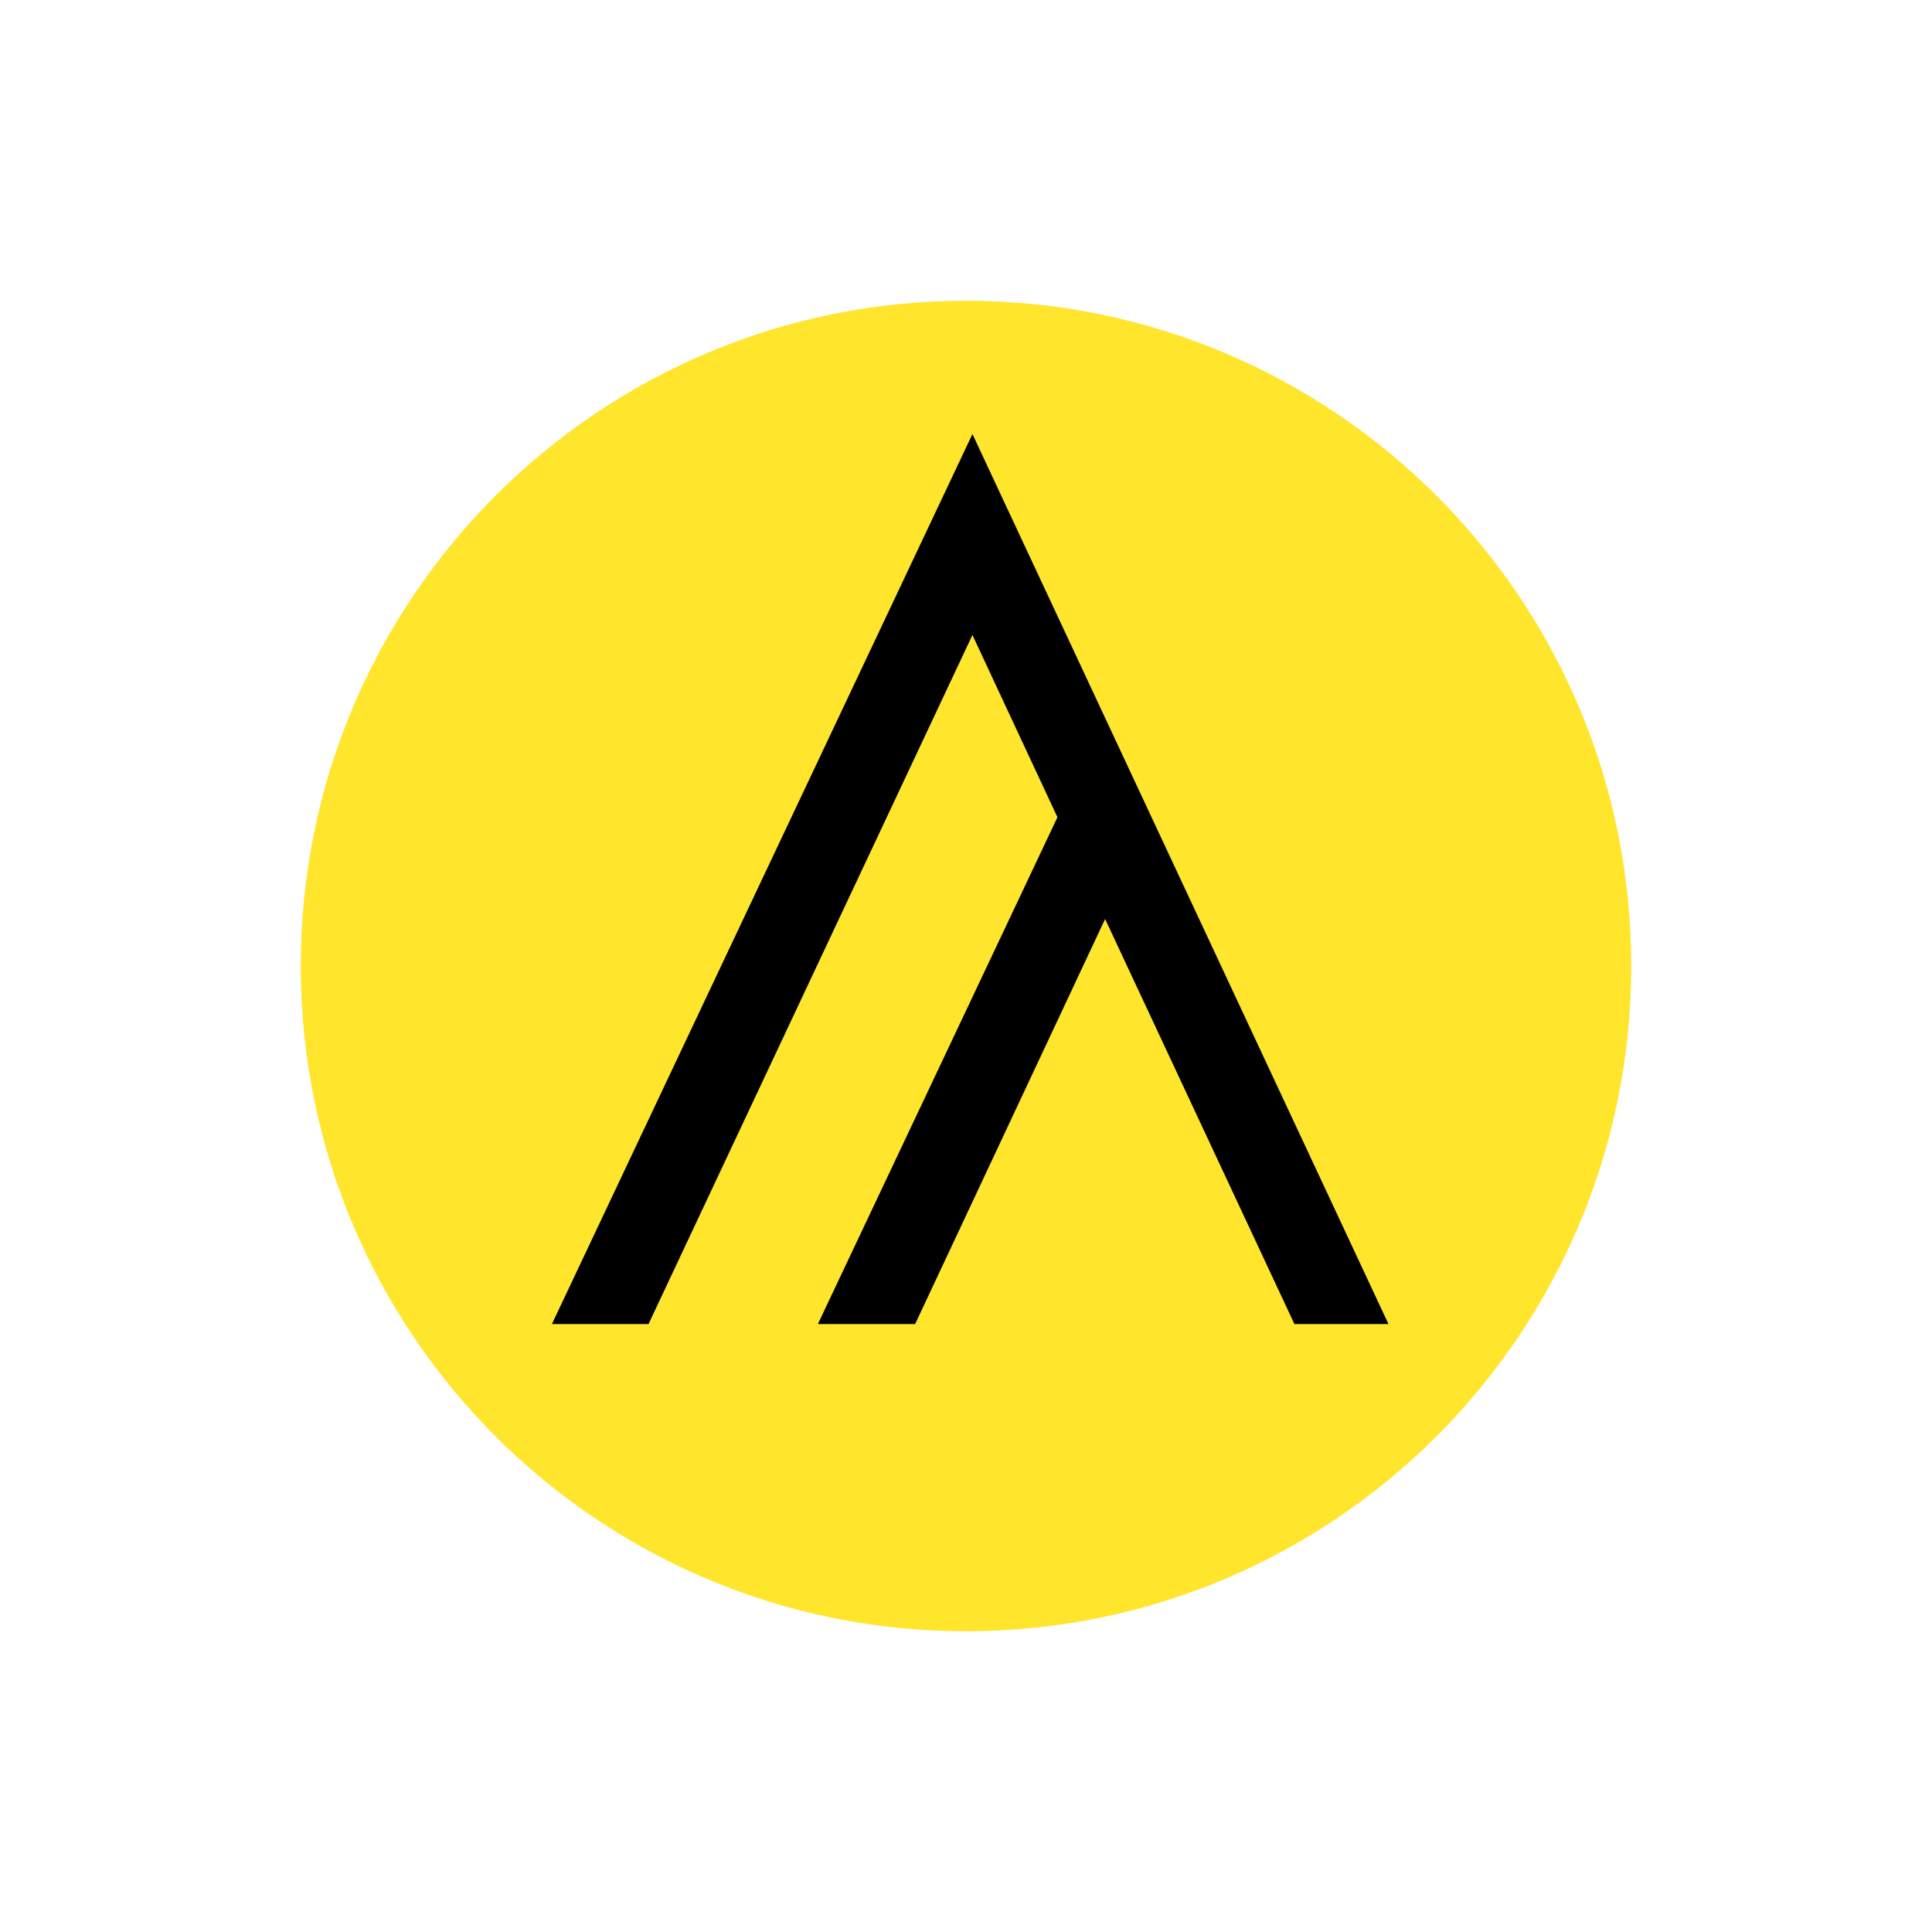 <?xml version="1.0" encoding="utf-8"?>
<!-- Generator: Adobe Illustrator 19.0.0, SVG Export Plug-In . SVG Version: 6.00 Build 0)  -->
<svg version="1.0" id="Calque_1" xmlns="http://www.w3.org/2000/svg" xmlns:xlink="http://www.w3.org/1999/xlink" x="0px" y="0px"
	 width="300px" height="300px" viewBox="0 0 300 300" enable-background="new 0 0 300 300" xml:space="preserve">
<g id="XMLID_1_">
	<path id="XMLID_4_" fill="#FFE52C" d="M46.7,150C46.7,92.9,93,46.7,150,46.7c57,0,103.3,46.2,103.3,103.3
		c0,57.1-46.3,103.3-103.3,103.3C93,253.3,46.7,207.1,46.7,150L46.7,150z"/>
	<polygon id="XMLID_3_" points="215.6,205.6 151,67.4 85.7,205.6 100.7,205.6 151,98.6 164.2,126.9 127,205.6 142.1,205.6 
		171.6,142.7 201,205.6 215.6,205.6 	"/>
</g>
</svg>
